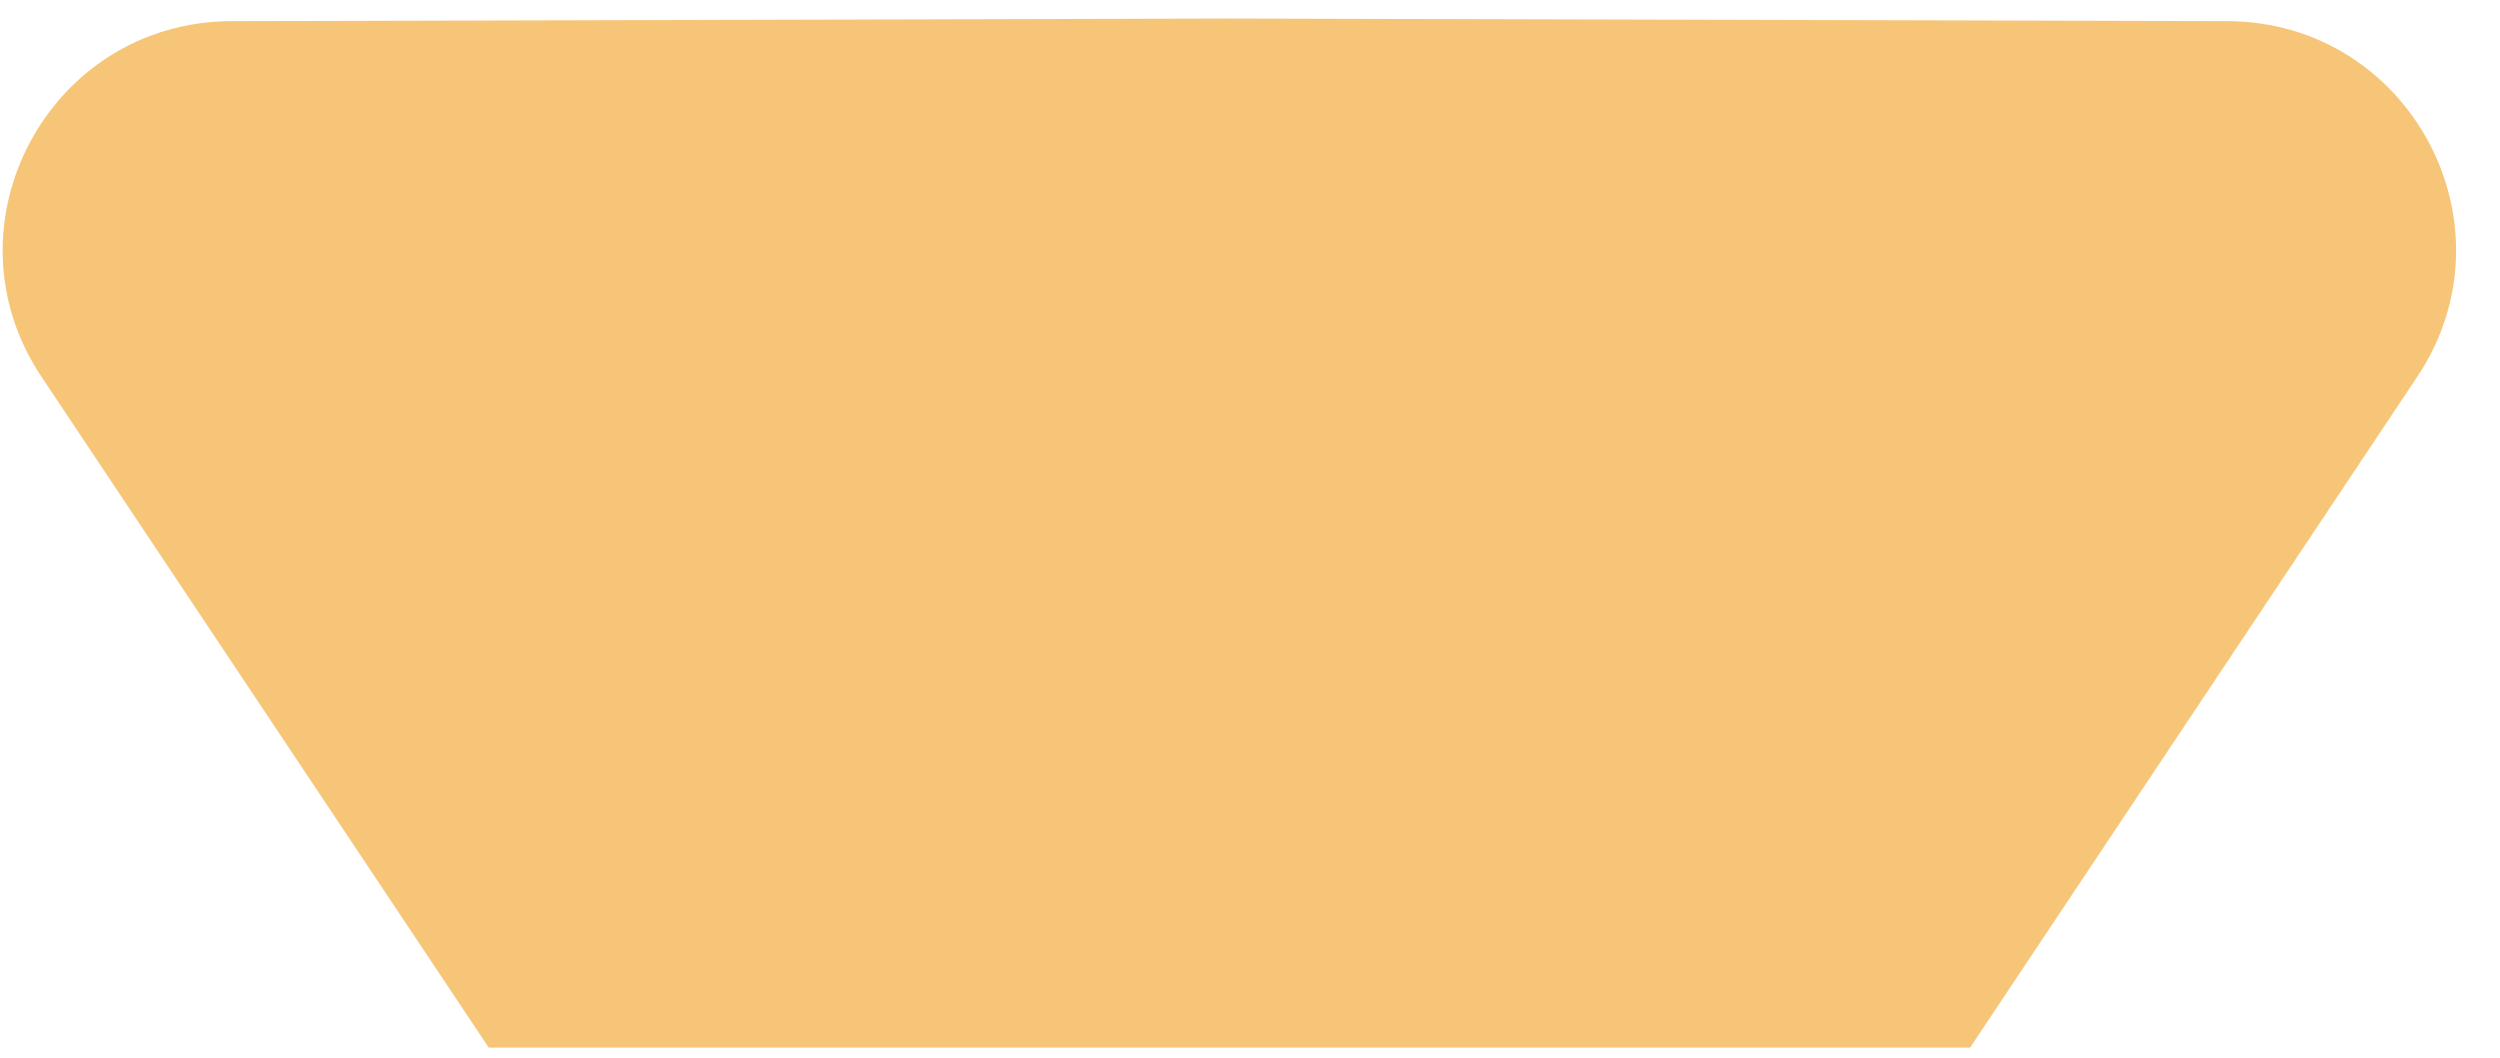 ﻿<?xml version="1.0" encoding="utf-8"?>
<svg version="1.1" xmlns:xlink="http://www.w3.org/1999/xlink" width="26px" height="11px" xmlns="http://www.w3.org/2000/svg">
  <g transform="matrix(1 0 0 1 -587 -1979 )">
    <path d="M 12.799 0.193  L 12.786 0.193  L 12.772 0.193  L 2.404 0.22  C 0.507 0.227  -0.622 2.342  0.432 3.919  L 5.083 10.895  L 12.772 10.895  L 12.799 10.895  L 20.489 10.895  L 25.139 3.919  C 26.193 2.342  25.064 0.227  23.167 0.22  L 12.799 0.193  Z " fill-rule="nonzero" fill="#f7c578" stroke="none" transform="matrix(1 0 0 1 587 1979 )" />
  </g>
</svg>